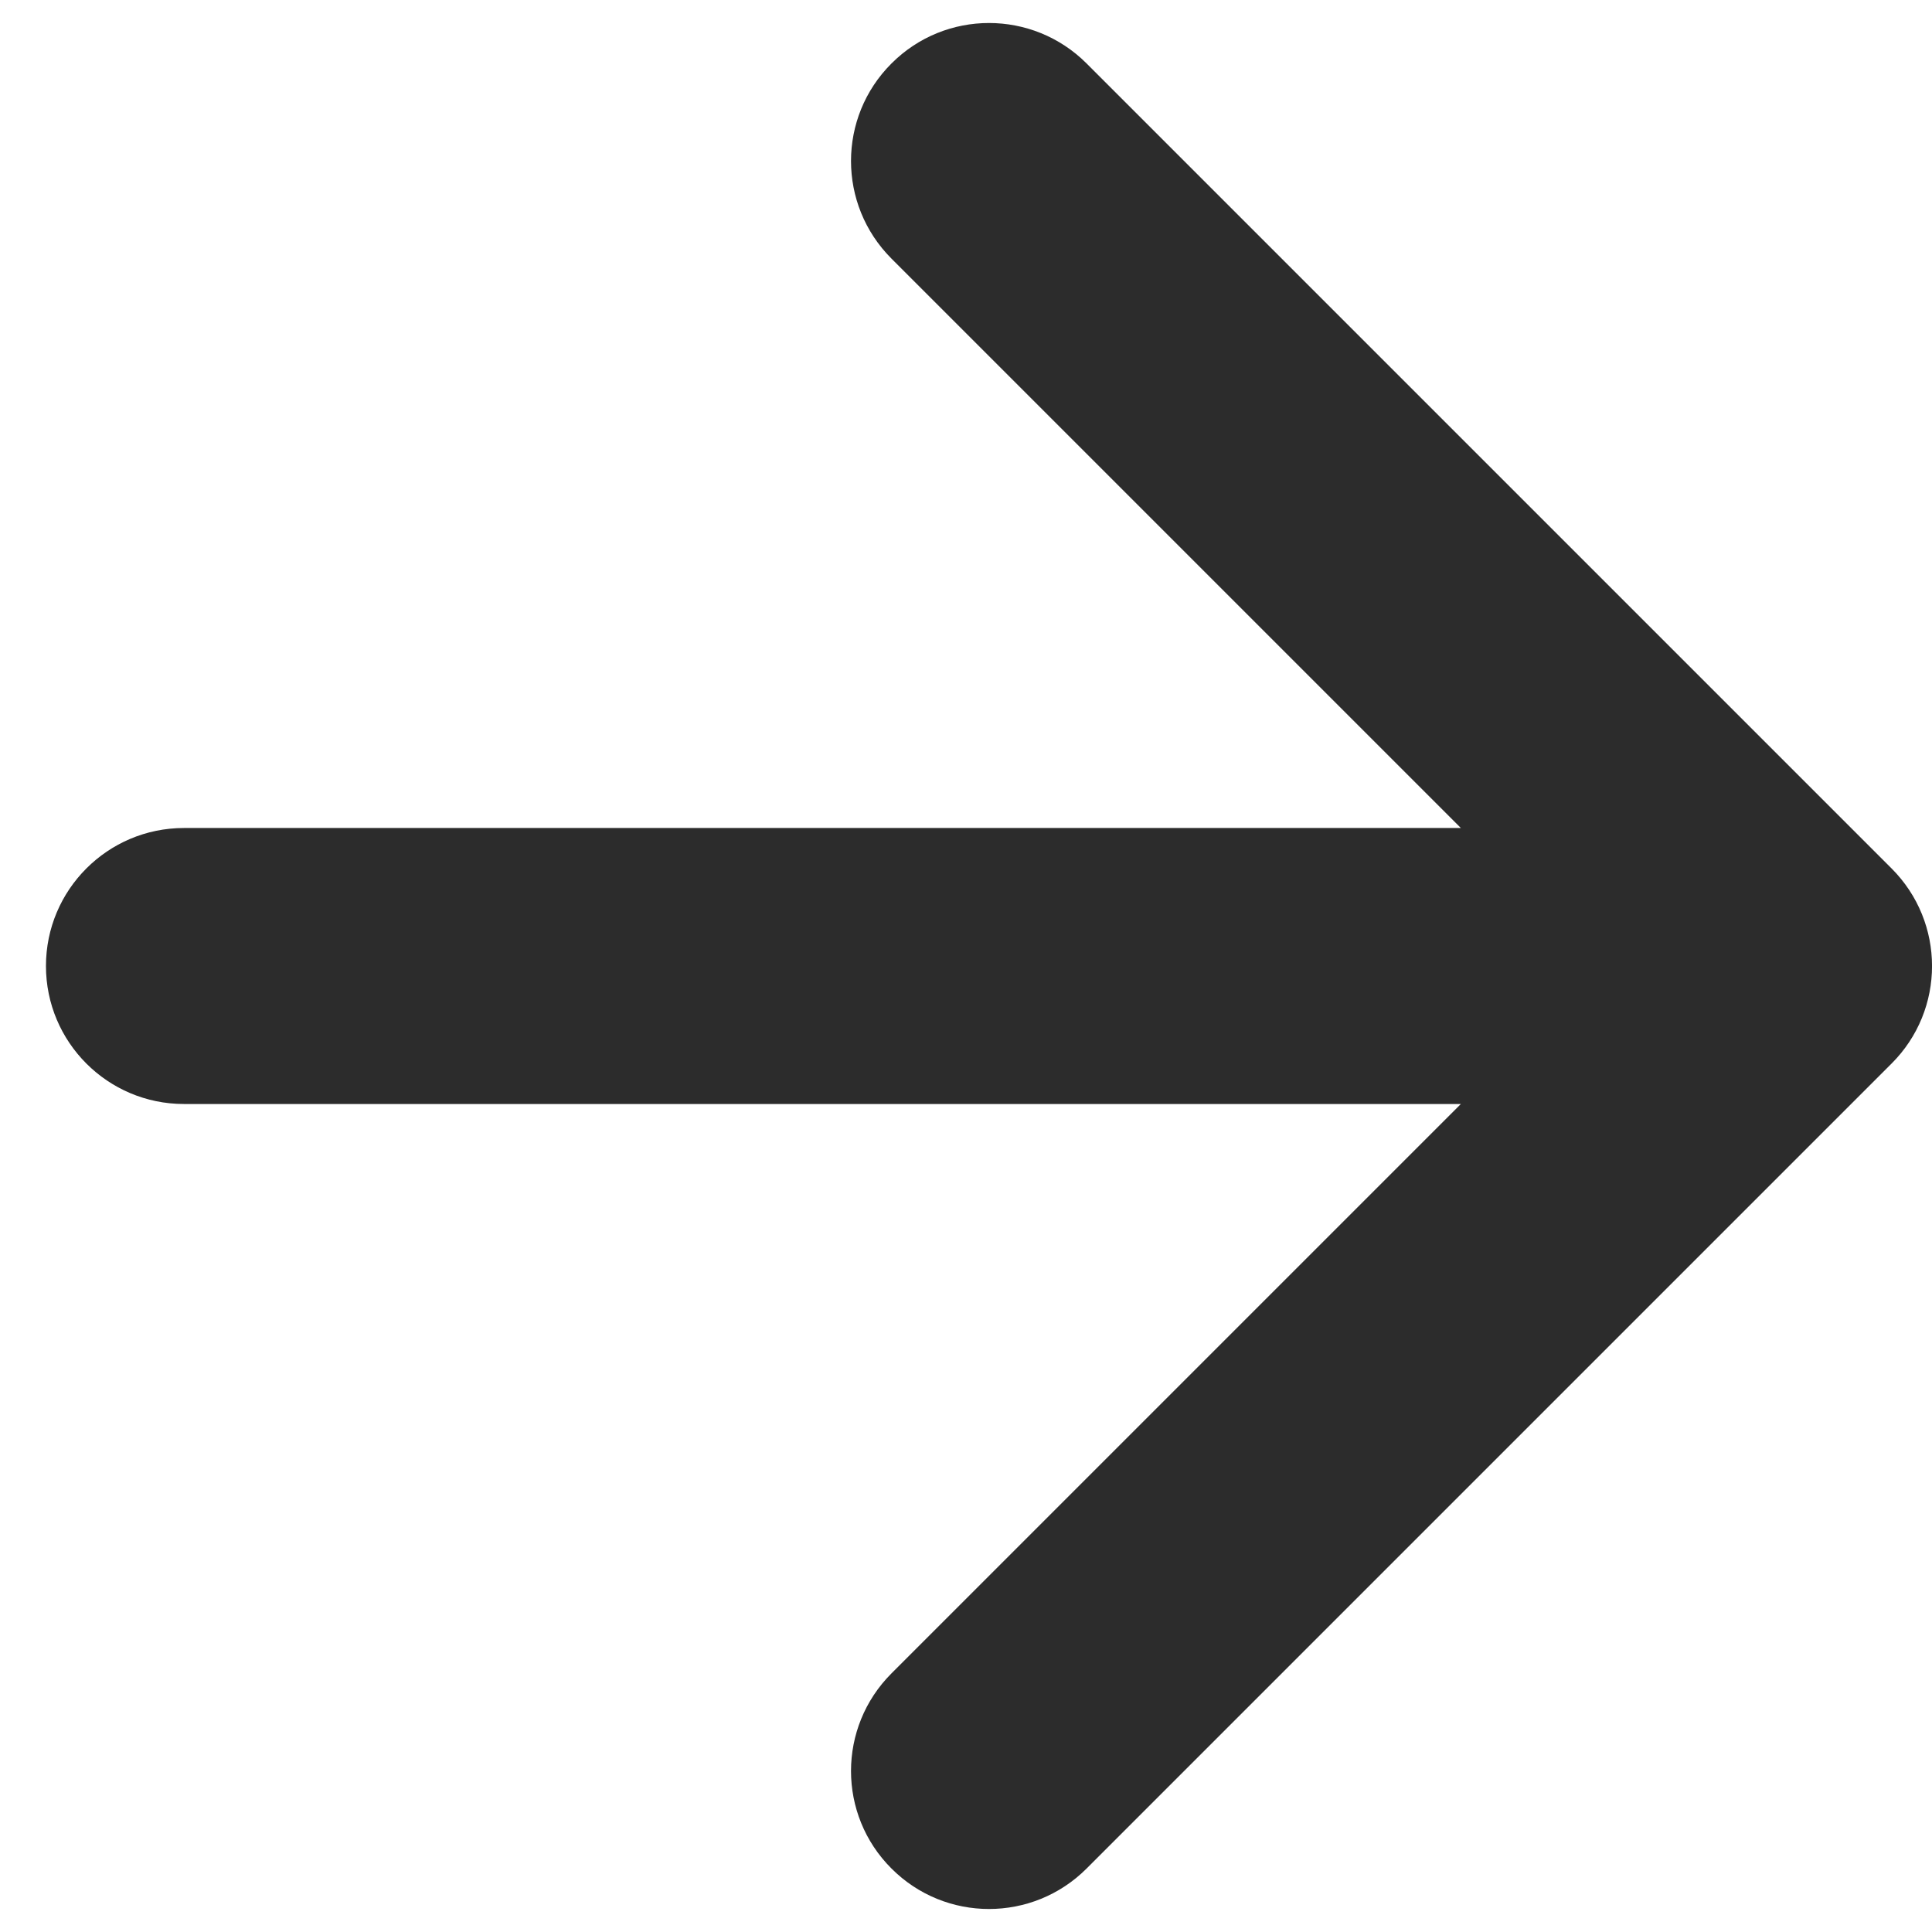 <svg width="14" height="14" viewBox="0 0 14 14" fill="none" xmlns="http://www.w3.org/2000/svg">
<path fill-rule="evenodd" clip-rule="evenodd" d="M6.46 0.46C6.85 0.069 7.483 0.069 7.874 0.46L13.707 6.293C14.098 6.684 14.098 7.317 13.707 7.707L7.874 13.54C7.483 13.931 6.85 13.931 6.46 13.54C6.069 13.15 6.069 12.517 6.46 12.126L10.586 8H1.333C0.781 8 0.333 7.552 0.333 7C0.333 6.448 0.781 6 1.333 6H10.586L6.46 1.874C6.069 1.483 6.069 0.85 6.46 0.46Z" fill="#2C2C2C"/>
</svg>
